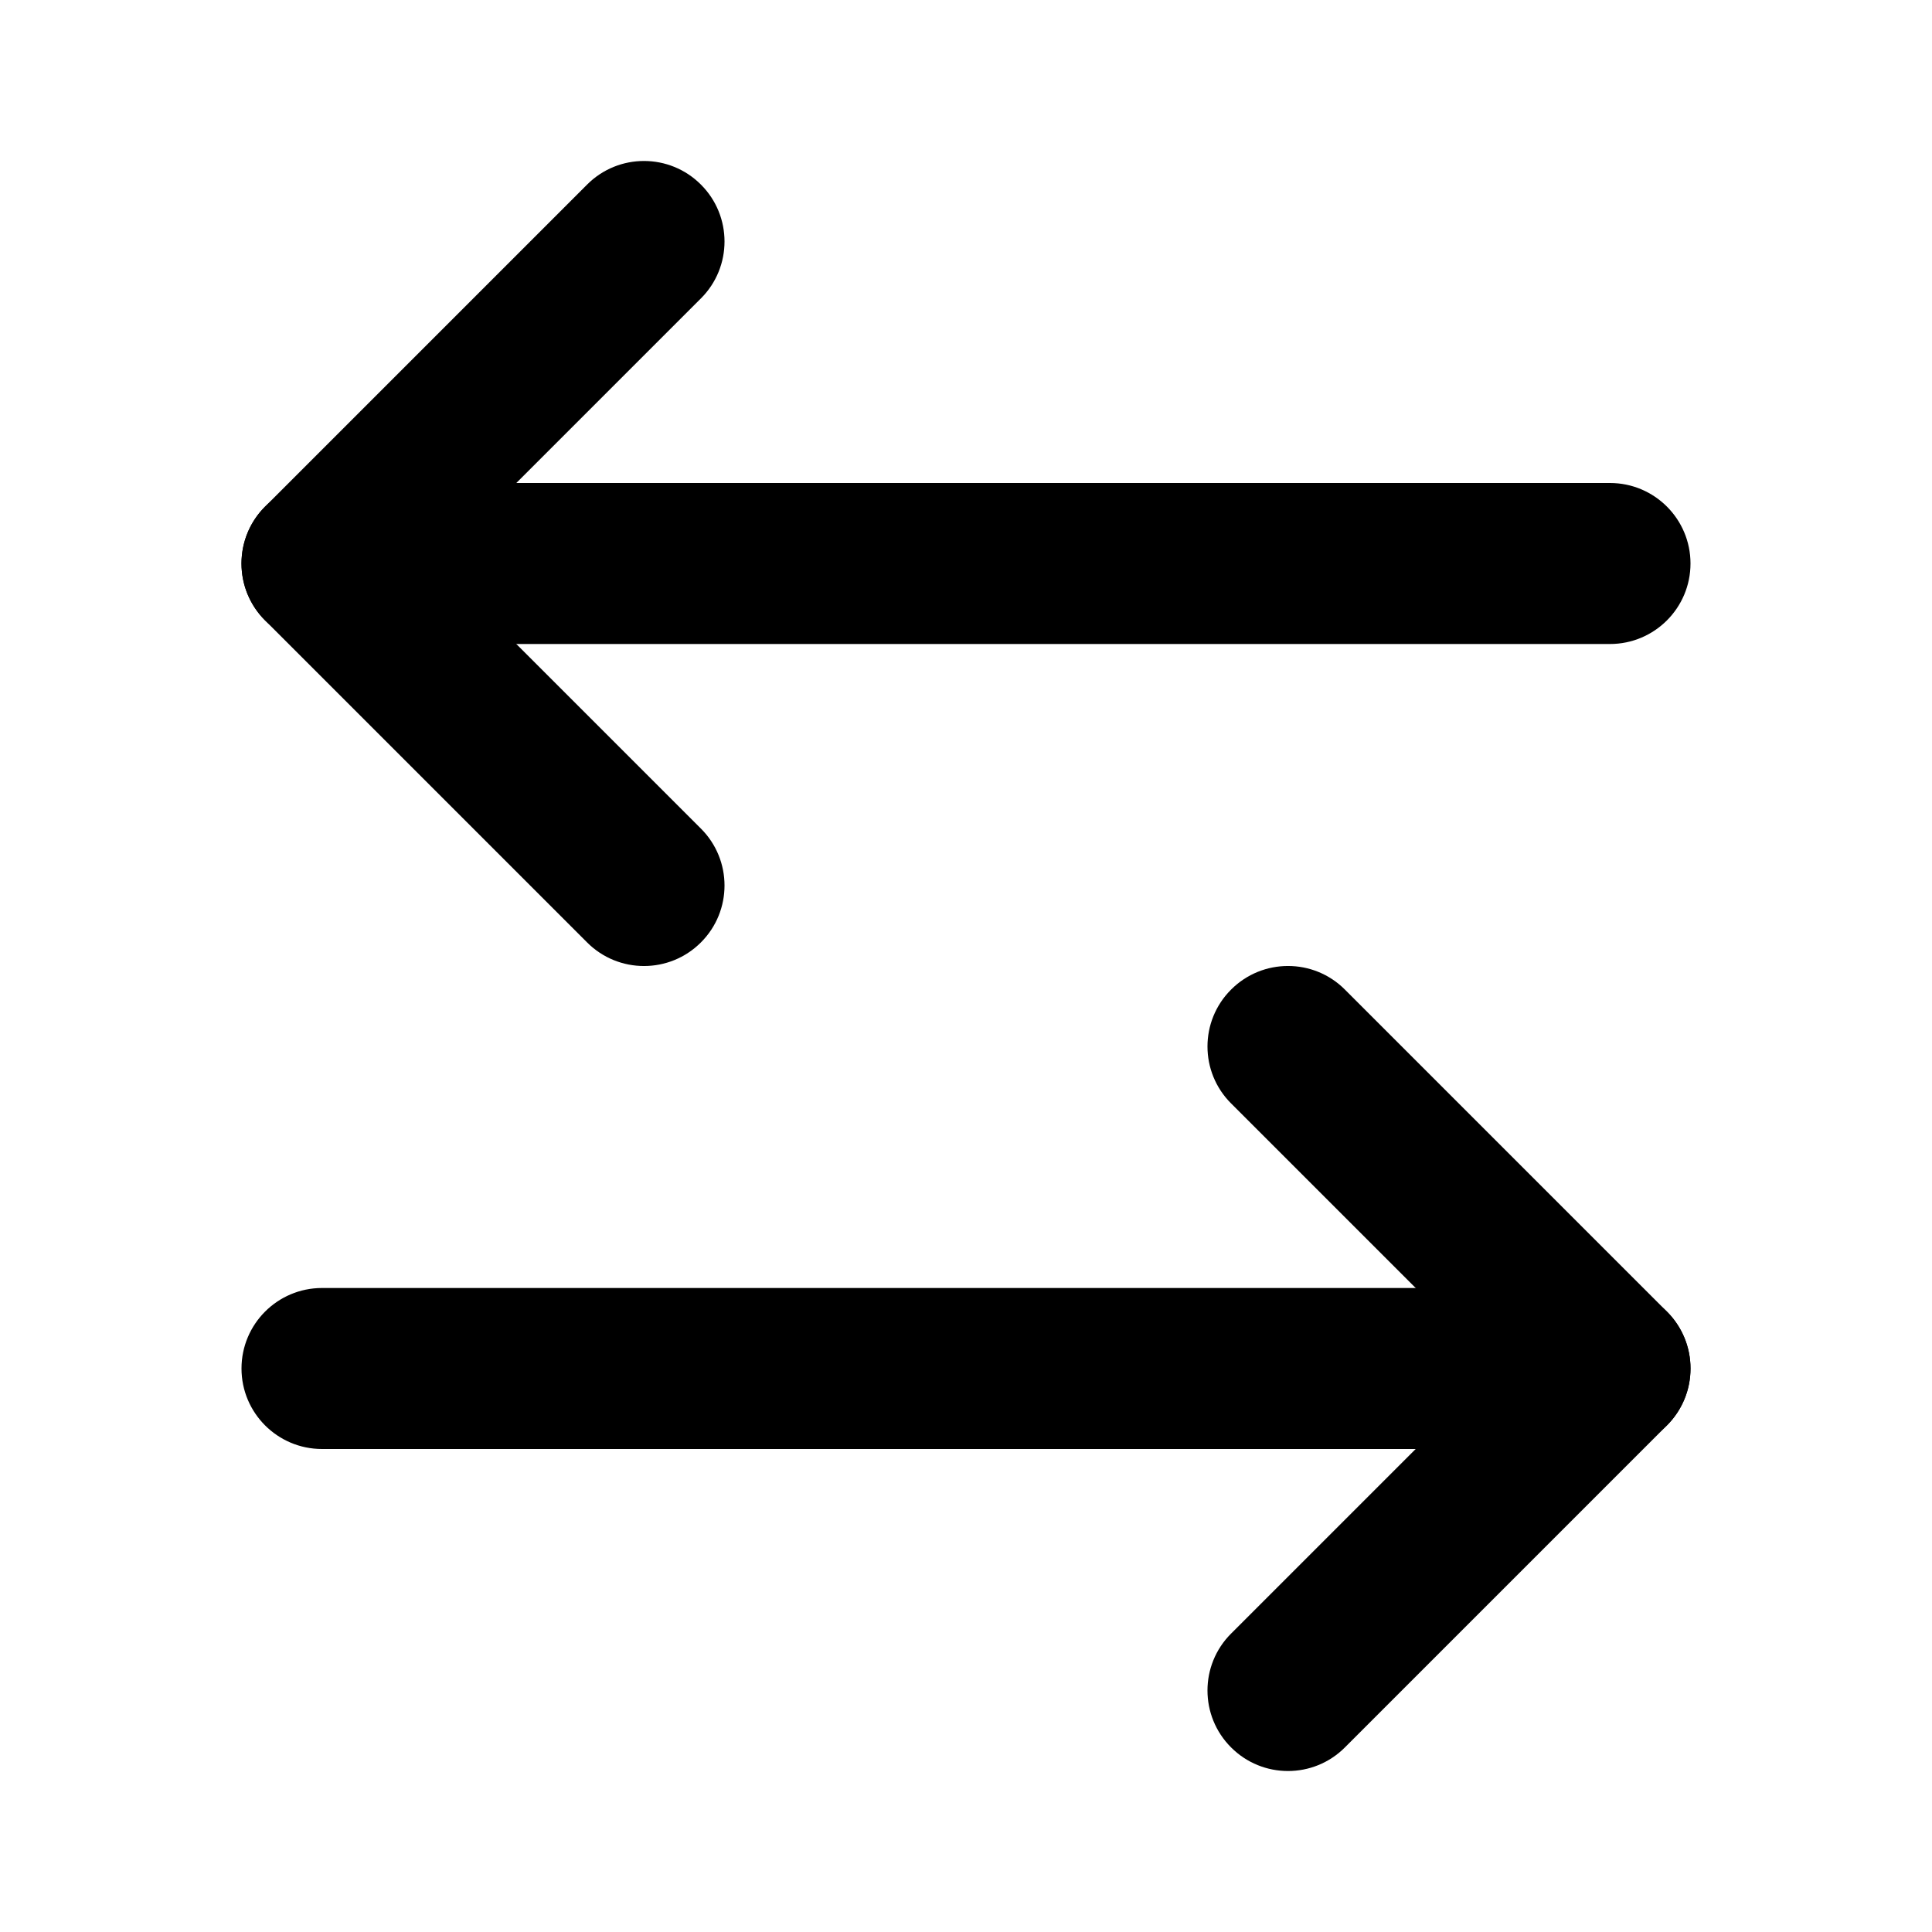<svg width="24" height="24" viewBox="0 0 24 24" fill="none" xmlns="http://www.w3.org/2000/svg">
<path fill-rule="evenodd" clip-rule="evenodd" d="M8.707 2.293C9.098 2.683 9.098 3.317 8.707 3.707L5.414 7L8.707 10.293C9.098 10.683 9.098 11.317 8.707 11.707C8.317 12.098 7.683 12.098 7.293 11.707L3.293 7.707C2.902 7.317 2.902 6.683 3.293 6.293L7.293 2.293C7.683 1.902 8.317 1.902 8.707 2.293Z" fill="currentColor"/>
<path fill-rule="evenodd" clip-rule="evenodd" d="M3 7C3 6.448 3.448 6 4 6H20C20.552 6 21 6.448 21 7C21 7.552 20.552 8 20 8H4C3.448 8 3 7.552 3 7Z" fill="currentColor"/>
<path fill-rule="evenodd" clip-rule="evenodd" d="M15.293 12.293C15.683 11.902 16.317 11.902 16.707 12.293L20.707 16.293C21.098 16.683 21.098 17.317 20.707 17.707L16.707 21.707C16.317 22.098 15.683 22.098 15.293 21.707C14.902 21.317 14.902 20.683 15.293 20.293L18.586 17L15.293 13.707C14.902 13.317 14.902 12.683 15.293 12.293Z" fill="currentColor"/>
<path fill-rule="evenodd" clip-rule="evenodd" d="M3 17C3 16.448 3.448 16 4 16H20C20.552 16 21 16.448 21 17C21 17.552 20.552 18 20 18H4C3.448 18 3 17.552 3 17Z" fill="currentColor"/>
</svg>
